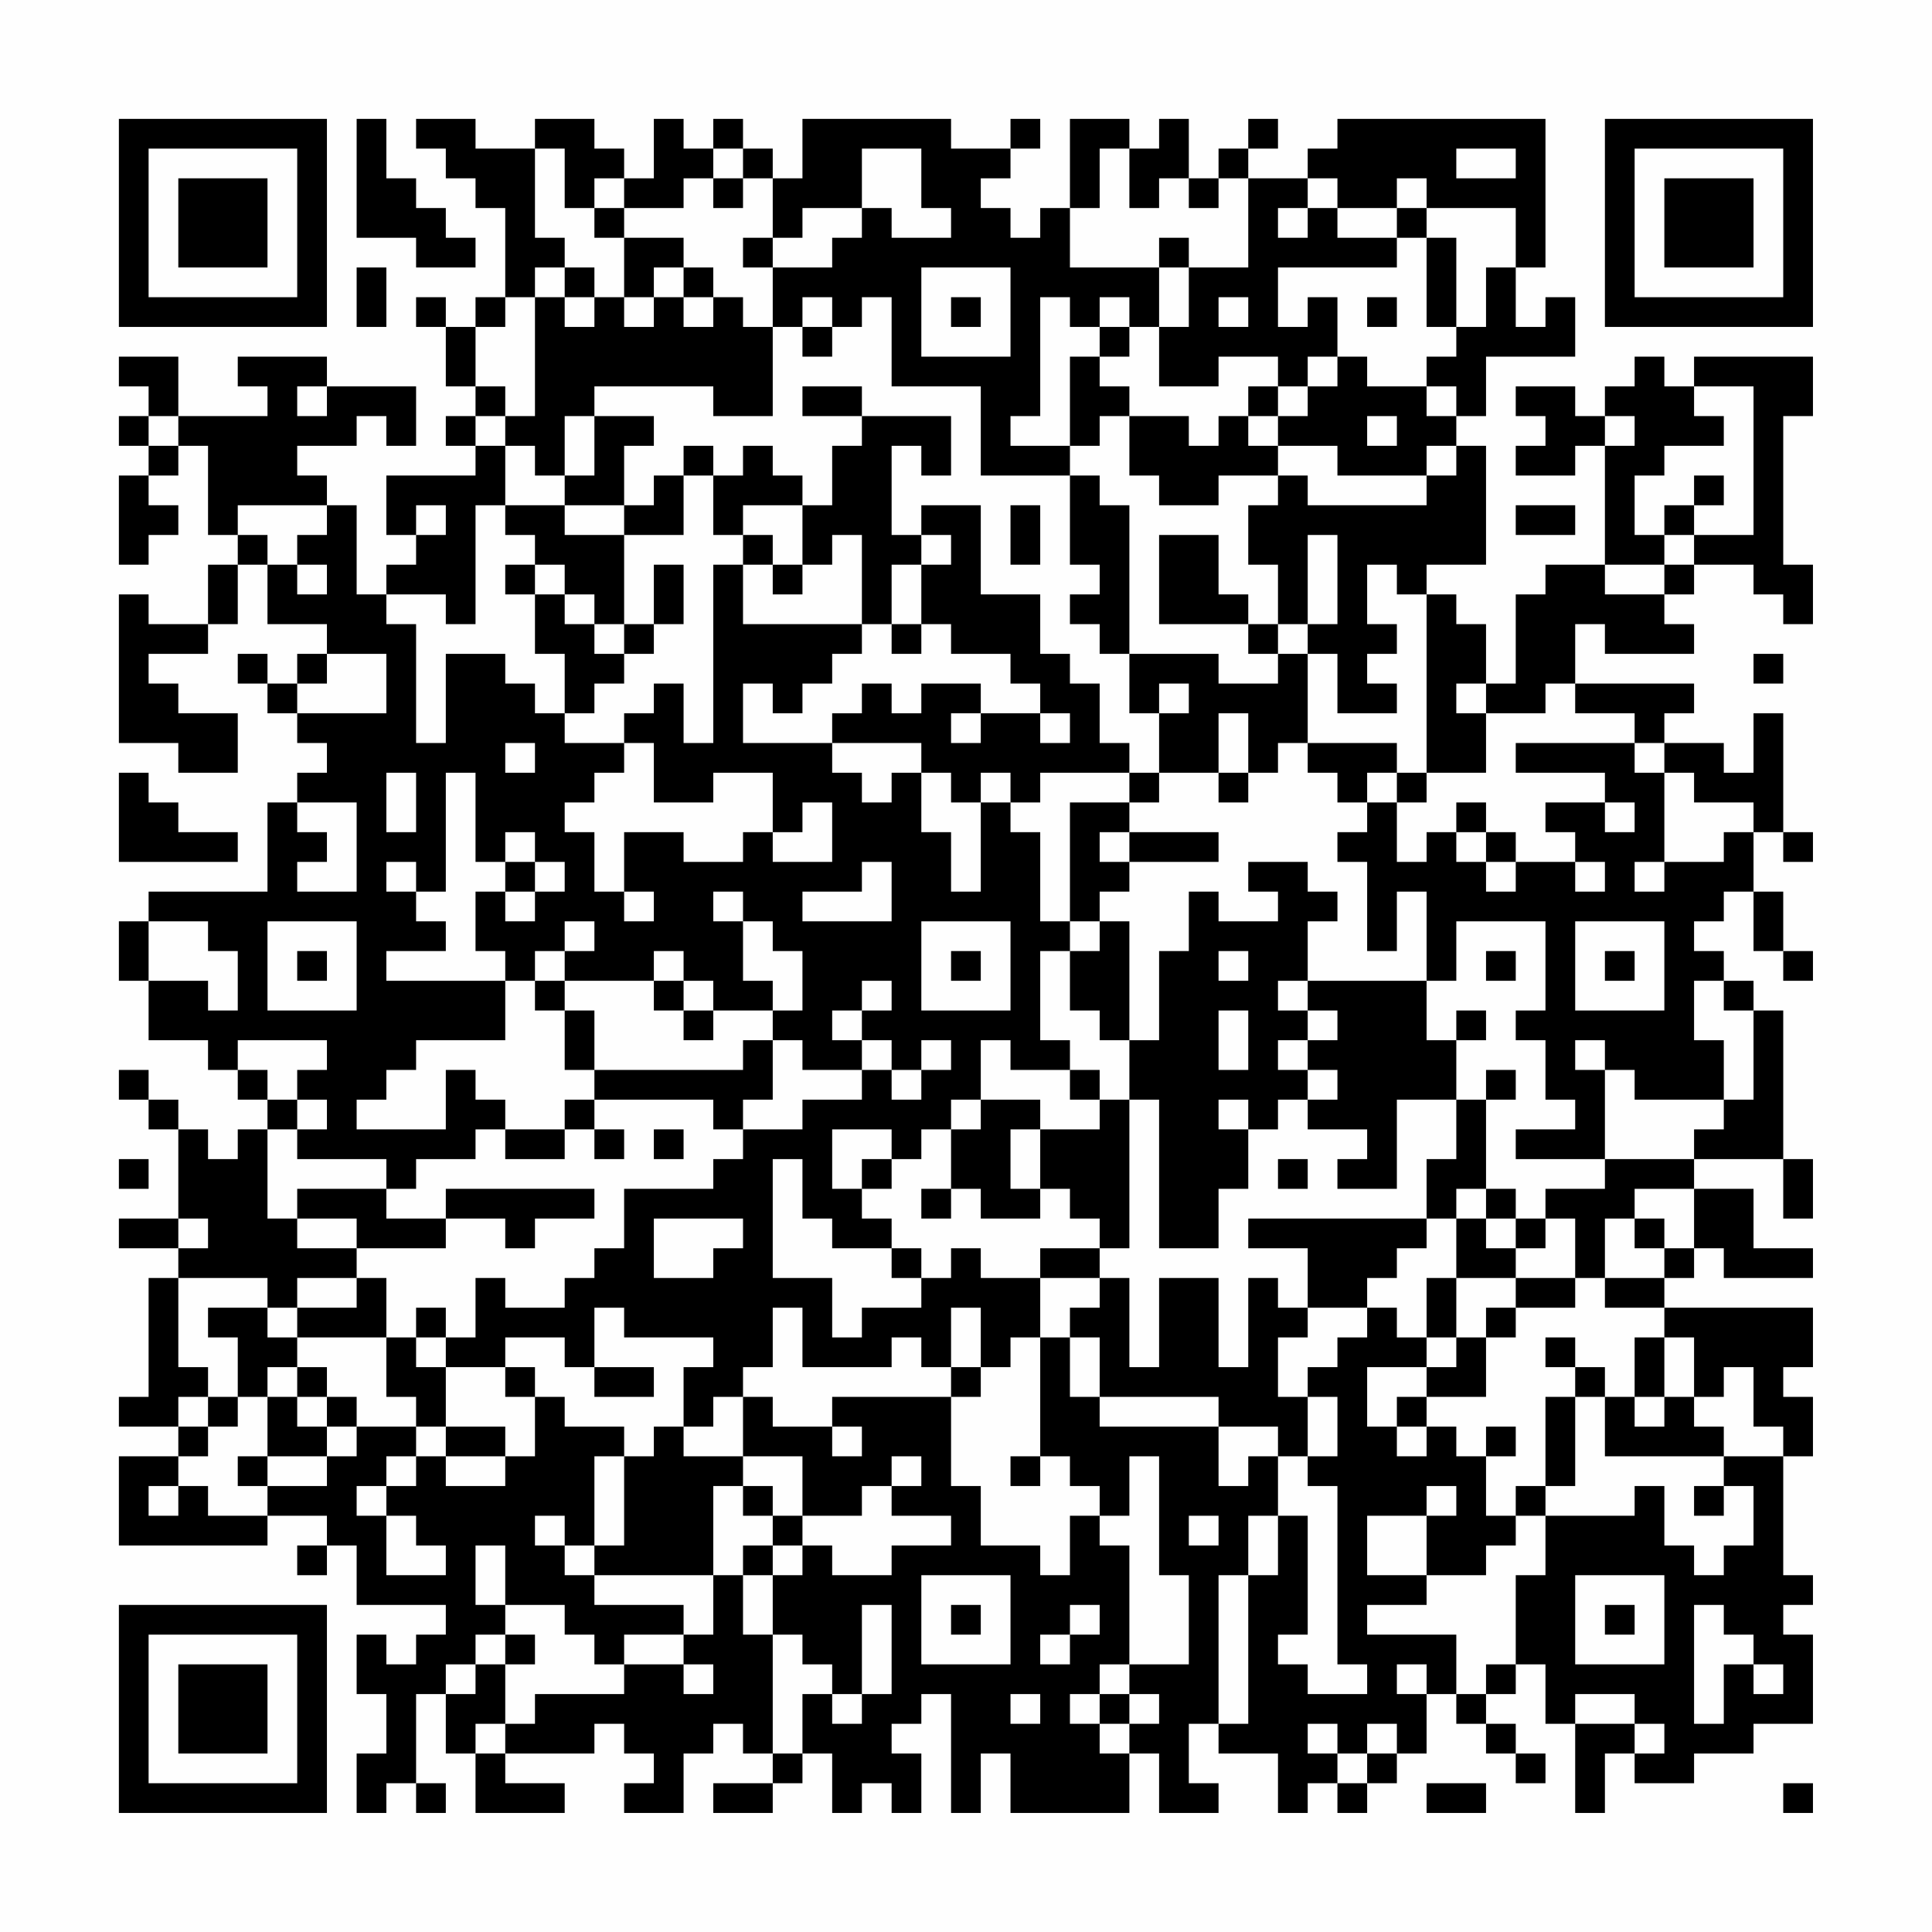 <?xml version="1.0" encoding="UTF-8"?>
<svg xmlns="http://www.w3.org/2000/svg" version="1.1" width="300" height="300" viewBox="0 0 300 300"><rect x="0" y="0" width="300" height="300" fill="#fefefe"/><g transform="scale(4.615)"><g transform="translate(4,4)"><path fill-rule="evenodd" d="M8 0L8 4L10 4L10 5L12 5L12 4L11 4L11 3L10 3L10 2L9 2L9 0ZM10 0L10 1L11 1L11 2L12 2L12 3L13 3L13 6L12 6L12 7L11 7L11 6L10 6L10 7L11 7L11 9L12 9L12 10L11 10L11 11L12 11L12 12L9 12L9 14L10 14L10 15L9 15L9 16L8 16L8 13L7 13L7 12L6 12L6 11L8 11L8 10L9 10L9 11L10 11L10 9L7 9L7 8L4 8L4 9L5 9L5 10L2 10L2 8L0 8L0 9L1 9L1 10L0 10L0 11L1 11L1 12L0 12L0 15L1 15L1 14L2 14L2 13L1 13L1 12L2 12L2 11L3 11L3 14L4 14L4 15L3 15L3 17L1 17L1 16L0 16L0 21L2 21L2 22L4 22L4 20L2 20L2 19L1 19L1 18L3 18L3 17L4 17L4 15L5 15L5 17L7 17L7 18L6 18L6 19L5 19L5 18L4 18L4 19L5 19L5 20L6 20L6 21L7 21L7 22L6 22L6 23L5 23L5 26L1 26L1 27L0 27L0 29L1 29L1 31L3 31L3 32L4 32L4 33L5 33L5 34L4 34L4 35L3 35L3 34L2 34L2 33L1 33L1 32L0 32L0 33L1 33L1 34L2 34L2 37L0 37L0 38L2 38L2 39L1 39L1 43L0 43L0 44L2 44L2 45L0 45L0 48L5 48L5 47L7 47L7 48L6 48L6 49L7 49L7 48L8 48L8 50L11 50L11 51L10 51L10 52L9 52L9 51L8 51L8 53L9 53L9 55L8 55L8 57L9 57L9 56L10 56L10 57L11 57L11 56L10 56L10 53L11 53L11 55L12 55L12 57L15 57L15 56L13 56L13 55L16 55L16 54L17 54L17 55L18 55L18 56L17 56L17 57L19 57L19 55L20 55L20 54L21 54L21 55L22 55L22 56L20 56L20 57L22 57L22 56L23 56L23 55L24 55L24 57L25 57L25 56L26 56L26 57L27 57L27 55L26 55L26 54L27 54L27 53L28 53L28 57L29 57L29 55L30 55L30 57L34 57L34 55L35 55L35 57L37 57L37 56L36 56L36 54L37 54L37 55L39 55L39 57L40 57L40 56L41 56L41 57L42 57L42 56L43 56L43 55L44 55L44 53L45 53L45 54L46 54L46 55L47 55L47 56L48 56L48 55L47 55L47 54L46 54L46 53L47 53L47 52L48 52L48 54L49 54L49 57L50 57L50 55L51 55L51 56L53 56L53 55L55 55L55 54L57 54L57 51L56 51L56 50L57 50L57 49L56 49L56 45L57 45L57 43L56 43L56 42L57 42L57 40L52 40L52 39L53 39L53 38L54 38L54 39L57 39L57 38L55 38L55 36L53 36L53 35L56 35L56 37L57 37L57 35L56 35L56 30L55 30L55 29L54 29L54 28L53 28L53 27L54 27L54 26L55 26L55 28L56 28L56 29L57 29L57 28L56 28L56 26L55 26L55 24L56 24L56 25L57 25L57 24L56 24L56 20L55 20L55 22L54 22L54 21L52 21L52 20L53 20L53 19L49 19L49 17L50 17L50 18L53 18L53 17L52 17L52 16L53 16L53 15L55 15L55 16L56 16L56 17L57 17L57 15L56 15L56 10L57 10L57 8L53 8L53 9L52 9L52 8L51 8L51 9L50 9L50 10L49 10L49 9L47 9L47 10L48 10L48 11L47 11L47 12L49 12L49 11L50 11L50 15L48 15L48 16L47 16L47 19L46 19L46 17L45 17L45 16L44 16L44 15L46 15L46 11L45 11L45 10L46 10L46 8L49 8L49 6L48 6L48 7L47 7L47 5L48 5L48 0L41 0L41 1L40 1L40 2L38 2L38 1L39 1L39 0L38 0L38 1L37 1L37 2L36 2L36 0L35 0L35 1L34 1L34 0L32 0L32 3L31 3L31 4L30 4L30 3L29 3L29 2L30 2L30 1L31 1L31 0L30 0L30 1L28 1L28 0L23 0L23 2L22 2L22 1L21 1L21 0L20 0L20 1L19 1L19 0L18 0L18 2L17 2L17 1L16 1L16 0L14 0L14 1L12 1L12 0ZM14 1L14 4L15 4L15 5L14 5L14 6L13 6L13 7L12 7L12 9L13 9L13 10L12 10L12 11L13 11L13 13L12 13L12 17L11 17L11 16L9 16L9 17L10 17L10 21L11 21L11 18L13 18L13 19L14 19L14 20L15 20L15 21L17 21L17 22L16 22L16 23L15 23L15 24L16 24L16 26L17 26L17 27L18 27L18 26L17 26L17 24L19 24L19 25L21 25L21 24L22 24L22 25L24 25L24 23L23 23L23 24L22 24L22 22L20 22L20 23L18 23L18 21L17 21L17 20L18 20L18 19L19 19L19 21L20 21L20 15L21 15L21 17L25 17L25 18L24 18L24 19L23 19L23 20L22 20L22 19L21 19L21 21L24 21L24 22L25 22L25 23L26 23L26 22L27 22L27 24L28 24L28 26L29 26L29 23L30 23L30 24L31 24L31 27L32 27L32 28L31 28L31 31L32 31L32 32L30 32L30 31L29 31L29 33L28 33L28 34L27 34L27 35L26 35L26 34L24 34L24 36L25 36L25 37L26 37L26 38L24 38L24 37L23 37L23 35L22 35L22 39L24 39L24 41L25 41L25 40L27 40L27 39L28 39L28 38L29 38L29 39L31 39L31 41L30 41L30 42L29 42L29 40L28 40L28 42L27 42L27 41L26 41L26 42L23 42L23 40L22 40L22 42L21 42L21 43L20 43L20 44L19 44L19 42L20 42L20 41L17 41L17 40L16 40L16 42L15 42L15 41L13 41L13 42L11 42L11 41L12 41L12 39L13 39L13 40L15 40L15 39L16 39L16 38L17 38L17 36L20 36L20 35L21 35L21 34L23 34L23 33L25 33L25 32L26 32L26 33L27 33L27 32L28 32L28 31L27 31L27 32L26 32L26 31L25 31L25 30L26 30L26 29L25 29L25 30L24 30L24 31L25 31L25 32L23 32L23 31L22 31L22 30L23 30L23 28L22 28L22 27L21 27L21 26L20 26L20 27L21 27L21 29L22 29L22 30L20 30L20 29L19 29L19 28L18 28L18 29L15 29L15 28L16 28L16 27L15 27L15 28L14 28L14 29L13 29L13 28L12 28L12 26L13 26L13 27L14 27L14 26L15 26L15 25L14 25L14 24L13 24L13 25L12 25L12 22L11 22L11 26L10 26L10 25L9 25L9 26L10 26L10 27L11 27L11 28L9 28L9 29L13 29L13 31L10 31L10 32L9 32L9 33L8 33L8 34L11 34L11 32L12 32L12 33L13 33L13 34L12 34L12 35L10 35L10 36L9 36L9 35L6 35L6 34L7 34L7 33L6 33L6 32L7 32L7 31L4 31L4 32L5 32L5 33L6 33L6 34L5 34L5 37L6 37L6 38L8 38L8 39L6 39L6 40L5 40L5 39L2 39L2 42L3 42L3 43L2 43L2 44L3 44L3 45L2 45L2 46L1 46L1 47L2 47L2 46L3 46L3 47L5 47L5 46L7 46L7 45L8 45L8 44L10 44L10 45L9 45L9 46L8 46L8 47L9 47L9 49L11 49L11 48L10 48L10 47L9 47L9 46L10 46L10 45L11 45L11 46L13 46L13 45L14 45L14 43L15 43L15 44L17 44L17 45L16 45L16 48L15 48L15 47L14 47L14 48L15 48L15 49L16 49L16 50L19 50L19 51L17 51L17 52L16 52L16 51L15 51L15 50L13 50L13 48L12 48L12 50L13 50L13 51L12 51L12 52L11 52L11 53L12 53L12 52L13 52L13 54L12 54L12 55L13 55L13 54L14 54L14 53L17 53L17 52L19 52L19 53L20 53L20 52L19 52L19 51L20 51L20 49L21 49L21 51L22 51L22 55L23 55L23 53L24 53L24 54L25 54L25 53L26 53L26 50L25 50L25 53L24 53L24 52L23 52L23 51L22 51L22 49L23 49L23 48L24 48L24 49L26 49L26 48L28 48L28 47L26 47L26 46L27 46L27 45L26 45L26 46L25 46L25 47L23 47L23 45L21 45L21 43L22 43L22 44L24 44L24 45L25 45L25 44L24 44L24 43L28 43L28 46L29 46L29 48L31 48L31 49L32 49L32 47L33 47L33 48L34 48L34 52L33 52L33 53L32 53L32 54L33 54L33 55L34 55L34 54L35 54L35 53L34 53L34 52L36 52L36 49L35 49L35 45L34 45L34 47L33 47L33 46L32 46L32 45L31 45L31 41L32 41L32 43L33 43L33 44L37 44L37 46L38 46L38 45L39 45L39 47L38 47L38 49L37 49L37 54L38 54L38 49L39 49L39 47L40 47L40 51L39 51L39 52L40 52L40 53L42 53L42 52L41 52L41 46L40 46L40 45L41 45L41 43L40 43L40 42L41 42L41 41L42 41L42 40L43 40L43 41L44 41L44 42L42 42L42 44L43 44L43 45L44 45L44 44L45 44L45 45L46 45L46 47L47 47L47 48L46 48L46 49L44 49L44 47L45 47L45 46L44 46L44 47L42 47L42 49L44 49L44 50L42 50L42 51L45 51L45 53L46 53L46 52L47 52L47 49L48 49L48 47L51 47L51 46L52 46L52 48L53 48L53 49L54 49L54 48L55 48L55 46L54 46L54 45L56 45L56 44L55 44L55 42L54 42L54 43L53 43L53 41L52 41L52 40L50 40L50 39L52 39L52 38L53 38L53 36L51 36L51 37L50 37L50 39L49 39L49 37L48 37L48 36L50 36L50 35L53 35L53 34L54 34L54 33L55 33L55 30L54 30L54 29L53 29L53 31L54 31L54 33L51 33L51 32L50 32L50 31L49 31L49 32L50 32L50 35L47 35L47 34L49 34L49 33L48 33L48 31L47 31L47 30L48 30L48 27L45 27L45 29L44 29L44 26L43 26L43 28L42 28L42 25L41 25L41 24L42 24L42 23L43 23L43 25L44 25L44 24L45 24L45 25L46 25L46 26L47 26L47 25L49 25L49 26L50 26L50 25L49 25L49 24L48 24L48 23L50 23L50 24L51 24L51 23L50 23L50 22L47 22L47 21L51 21L51 22L52 22L52 25L51 25L51 26L52 26L52 25L54 25L54 24L55 24L55 23L53 23L53 22L52 22L52 21L51 21L51 20L49 20L49 19L48 19L48 20L46 20L46 19L45 19L45 20L46 20L46 22L44 22L44 16L43 16L43 15L42 15L42 17L43 17L43 18L42 18L42 19L43 19L43 20L41 20L41 18L40 18L40 17L41 17L41 14L40 14L40 17L39 17L39 15L38 15L38 13L39 13L39 12L40 12L40 13L44 13L44 12L45 12L45 11L44 11L44 12L41 12L41 11L39 11L39 10L40 10L40 9L41 9L41 8L42 8L42 9L44 9L44 10L45 10L45 9L44 9L44 8L45 8L45 7L46 7L46 5L47 5L47 3L44 3L44 2L43 2L43 3L41 3L41 2L40 2L40 3L39 3L39 4L40 4L40 3L41 3L41 4L43 4L43 5L39 5L39 7L40 7L40 6L41 6L41 8L40 8L40 9L39 9L39 8L37 8L37 9L35 9L35 7L36 7L36 5L38 5L38 2L37 2L37 3L36 3L36 2L35 2L35 3L34 3L34 1L33 1L33 3L32 3L32 5L35 5L35 7L34 7L34 6L33 6L33 7L32 7L32 6L31 6L31 10L30 10L30 11L32 11L32 12L29 12L29 9L26 9L26 6L25 6L25 7L24 7L24 6L23 6L23 7L22 7L22 5L24 5L24 4L25 4L25 3L26 3L26 4L28 4L28 3L27 3L27 1L25 1L25 3L23 3L23 4L22 4L22 2L21 2L21 1L20 1L20 2L19 2L19 3L17 3L17 2L16 2L16 3L15 3L15 1ZM45 1L45 2L47 2L47 1ZM20 2L20 3L21 3L21 2ZM16 3L16 4L17 4L17 6L16 6L16 5L15 5L15 6L14 6L14 10L13 10L13 11L14 11L14 12L15 12L15 13L13 13L13 14L14 14L14 15L13 15L13 16L14 16L14 18L15 18L15 20L16 20L16 19L17 19L17 18L18 18L18 17L19 17L19 15L18 15L18 17L17 17L17 14L19 14L19 12L20 12L20 14L21 14L21 15L22 15L22 16L23 16L23 15L24 15L24 14L25 14L25 17L26 17L26 18L27 18L27 17L28 17L28 18L30 18L30 19L31 19L31 20L29 20L29 19L27 19L27 20L26 20L26 19L25 19L25 20L24 20L24 21L27 21L27 22L28 22L28 23L29 23L29 22L30 22L30 23L31 23L31 22L34 22L34 23L32 23L32 27L33 27L33 28L32 28L32 30L33 30L33 31L34 31L34 33L33 33L33 32L32 32L32 33L33 33L33 34L31 34L31 33L29 33L29 34L28 34L28 36L27 36L27 37L28 37L28 36L29 36L29 37L31 37L31 36L32 36L32 37L33 37L33 38L31 38L31 39L33 39L33 40L32 40L32 41L33 41L33 43L37 43L37 44L39 44L39 45L40 45L40 43L39 43L39 41L40 41L40 40L42 40L42 39L43 39L43 38L44 38L44 37L45 37L45 39L44 39L44 41L45 41L45 42L44 42L44 43L43 43L43 44L44 44L44 43L46 43L46 41L47 41L47 40L49 40L49 39L47 39L47 38L48 38L48 37L47 37L47 36L46 36L46 33L47 33L47 32L46 32L46 33L45 33L45 31L46 31L46 30L45 30L45 31L44 31L44 29L40 29L40 27L41 27L41 26L40 26L40 25L38 25L38 26L39 26L39 27L37 27L37 26L36 26L36 28L35 28L35 31L34 31L34 27L33 27L33 26L34 26L34 25L37 25L37 24L34 24L34 23L35 23L35 22L37 22L37 23L38 23L38 22L39 22L39 21L40 21L40 22L41 22L41 23L42 23L42 22L43 22L43 23L44 23L44 22L43 22L43 21L40 21L40 18L39 18L39 17L38 17L38 16L37 16L37 14L35 14L35 17L38 17L38 18L39 18L39 19L37 19L37 18L34 18L34 13L33 13L33 12L32 12L32 15L33 15L33 16L32 16L32 17L33 17L33 18L34 18L34 20L35 20L35 22L34 22L34 21L33 21L33 19L32 19L32 18L31 18L31 16L29 16L29 13L27 13L27 14L26 14L26 11L27 11L27 12L28 12L28 10L25 10L25 9L23 9L23 10L25 10L25 11L24 11L24 13L23 13L23 12L22 12L22 11L21 11L21 12L20 12L20 11L19 11L19 12L18 12L18 13L17 13L17 11L18 11L18 10L16 10L16 9L20 9L20 10L22 10L22 7L21 7L21 6L20 6L20 5L19 5L19 4L17 4L17 3ZM43 3L43 4L44 4L44 7L45 7L45 4L44 4L44 3ZM21 4L21 5L22 5L22 4ZM35 4L35 5L36 5L36 4ZM8 5L8 7L9 7L9 5ZM18 5L18 6L17 6L17 7L18 7L18 6L19 6L19 7L20 7L20 6L19 6L19 5ZM27 5L27 8L30 8L30 5ZM15 6L15 7L16 7L16 6ZM28 6L28 7L29 7L29 6ZM37 6L37 7L38 7L38 6ZM42 6L42 7L43 7L43 6ZM23 7L23 8L24 8L24 7ZM33 7L33 8L32 8L32 11L33 11L33 10L34 10L34 12L35 12L35 13L37 13L37 12L39 12L39 11L38 11L38 10L39 10L39 9L38 9L38 10L37 10L37 11L36 11L36 10L34 10L34 9L33 9L33 8L34 8L34 7ZM6 9L6 10L7 10L7 9ZM53 9L53 10L54 10L54 11L52 11L52 12L51 12L51 14L52 14L52 15L50 15L50 16L52 16L52 15L53 15L53 14L55 14L55 9ZM1 10L1 11L2 11L2 10ZM15 10L15 12L16 12L16 10ZM42 10L42 11L43 11L43 10ZM50 10L50 11L51 11L51 10ZM53 12L53 13L52 13L52 14L53 14L53 13L54 13L54 12ZM4 13L4 14L5 14L5 15L6 15L6 16L7 16L7 15L6 15L6 14L7 14L7 13ZM10 13L10 14L11 14L11 13ZM15 13L15 14L17 14L17 13ZM21 13L21 14L22 14L22 15L23 15L23 13ZM30 13L30 15L31 15L31 13ZM47 13L47 14L49 14L49 13ZM27 14L27 15L26 15L26 17L27 17L27 15L28 15L28 14ZM14 15L14 16L15 16L15 17L16 17L16 18L17 18L17 17L16 17L16 16L15 16L15 15ZM7 18L7 19L6 19L6 20L9 20L9 18ZM55 18L55 19L56 19L56 18ZM35 19L35 20L36 20L36 19ZM28 20L28 21L29 21L29 20ZM31 20L31 21L32 21L32 20ZM37 20L37 22L38 22L38 20ZM13 21L13 22L14 22L14 21ZM0 22L0 25L4 25L4 24L2 24L2 23L1 23L1 22ZM9 22L9 24L10 24L10 22ZM6 23L6 24L7 24L7 25L6 25L6 26L8 26L8 23ZM45 23L45 24L46 24L46 25L47 25L47 24L46 24L46 23ZM33 24L33 25L34 25L34 24ZM13 25L13 26L14 26L14 25ZM25 25L25 26L23 26L23 27L26 27L26 25ZM1 27L1 29L3 29L3 30L4 30L4 28L3 28L3 27ZM5 27L5 30L8 30L8 27ZM27 27L27 30L30 30L30 27ZM49 27L49 30L52 30L52 27ZM6 28L6 29L7 29L7 28ZM28 28L28 29L29 29L29 28ZM37 28L37 29L38 29L38 28ZM46 28L46 29L47 29L47 28ZM50 28L50 29L51 29L51 28ZM14 29L14 30L15 30L15 32L16 32L16 33L15 33L15 34L13 34L13 35L15 35L15 34L16 34L16 35L17 35L17 34L16 34L16 33L20 33L20 34L21 34L21 33L22 33L22 31L21 31L21 32L16 32L16 30L15 30L15 29ZM18 29L18 30L19 30L19 31L20 31L20 30L19 30L19 29ZM39 29L39 30L40 30L40 31L39 31L39 32L40 32L40 33L39 33L39 34L38 34L38 33L37 33L37 34L38 34L38 36L37 36L37 38L35 38L35 33L34 33L34 38L33 38L33 39L34 39L34 42L35 42L35 39L37 39L37 42L38 42L38 39L39 39L39 40L40 40L40 38L38 38L38 37L44 37L44 35L45 35L45 33L43 33L43 36L41 36L41 35L42 35L42 34L40 34L40 33L41 33L41 32L40 32L40 31L41 31L41 30L40 30L40 29ZM37 30L37 32L38 32L38 30ZM18 34L18 35L19 35L19 34ZM30 34L30 36L31 36L31 34ZM0 35L0 36L1 36L1 35ZM25 35L25 36L26 36L26 35ZM39 35L39 36L40 36L40 35ZM6 36L6 37L8 37L8 38L11 38L11 37L13 37L13 38L14 38L14 37L16 37L16 36L11 36L11 37L9 37L9 36ZM45 36L45 37L46 37L46 38L47 38L47 37L46 37L46 36ZM2 37L2 38L3 38L3 37ZM18 37L18 39L20 39L20 38L21 38L21 37ZM51 37L51 38L52 38L52 37ZM26 38L26 39L27 39L27 38ZM8 39L8 40L6 40L6 41L5 41L5 40L3 40L3 41L4 41L4 43L3 43L3 44L4 44L4 43L5 43L5 45L4 45L4 46L5 46L5 45L7 45L7 44L8 44L8 43L7 43L7 42L6 42L6 41L9 41L9 43L10 43L10 44L11 44L11 45L13 45L13 44L11 44L11 42L10 42L10 41L11 41L11 40L10 40L10 41L9 41L9 39ZM45 39L45 41L46 41L46 40L47 40L47 39ZM48 41L48 42L49 42L49 43L48 43L48 46L47 46L47 47L48 47L48 46L49 46L49 43L50 43L50 45L54 45L54 44L53 44L53 43L52 43L52 41L51 41L51 43L50 43L50 42L49 42L49 41ZM5 42L5 43L6 43L6 44L7 44L7 43L6 43L6 42ZM13 42L13 43L14 43L14 42ZM16 42L16 43L18 43L18 42ZM28 42L28 43L29 43L29 42ZM51 43L51 44L52 44L52 43ZM18 44L18 45L17 45L17 48L16 48L16 49L20 49L20 46L21 46L21 47L22 47L22 48L21 48L21 49L22 49L22 48L23 48L23 47L22 47L22 46L21 46L21 45L19 45L19 44ZM46 44L46 45L47 45L47 44ZM30 45L30 46L31 46L31 45ZM53 46L53 47L54 47L54 46ZM36 47L36 48L37 48L37 47ZM27 49L27 52L30 52L30 49ZM49 49L49 52L52 52L52 49ZM28 50L28 51L29 51L29 50ZM32 50L32 51L31 51L31 52L32 52L32 51L33 51L33 50ZM50 50L50 51L51 51L51 50ZM53 50L53 54L54 54L54 52L55 52L55 53L56 53L56 52L55 52L55 51L54 51L54 50ZM13 51L13 52L14 52L14 51ZM43 52L43 53L44 53L44 52ZM30 53L30 54L31 54L31 53ZM33 53L33 54L34 54L34 53ZM49 53L49 54L51 54L51 55L52 55L52 54L51 54L51 53ZM40 54L40 55L41 55L41 56L42 56L42 55L43 55L43 54L42 54L42 55L41 55L41 54ZM44 56L44 57L46 57L46 56ZM56 56L56 57L57 57L57 56ZM0 0L0 7L7 7L7 0ZM1 1L1 6L6 6L6 1ZM2 2L2 5L5 5L5 2ZM50 0L50 7L57 7L57 0ZM51 1L51 6L56 6L56 1ZM52 2L52 5L55 5L55 2ZM0 50L0 57L7 57L7 50ZM1 51L1 56L6 56L6 51ZM2 52L2 55L5 55L5 52Z" fill="#000000"/></g></g></svg>

